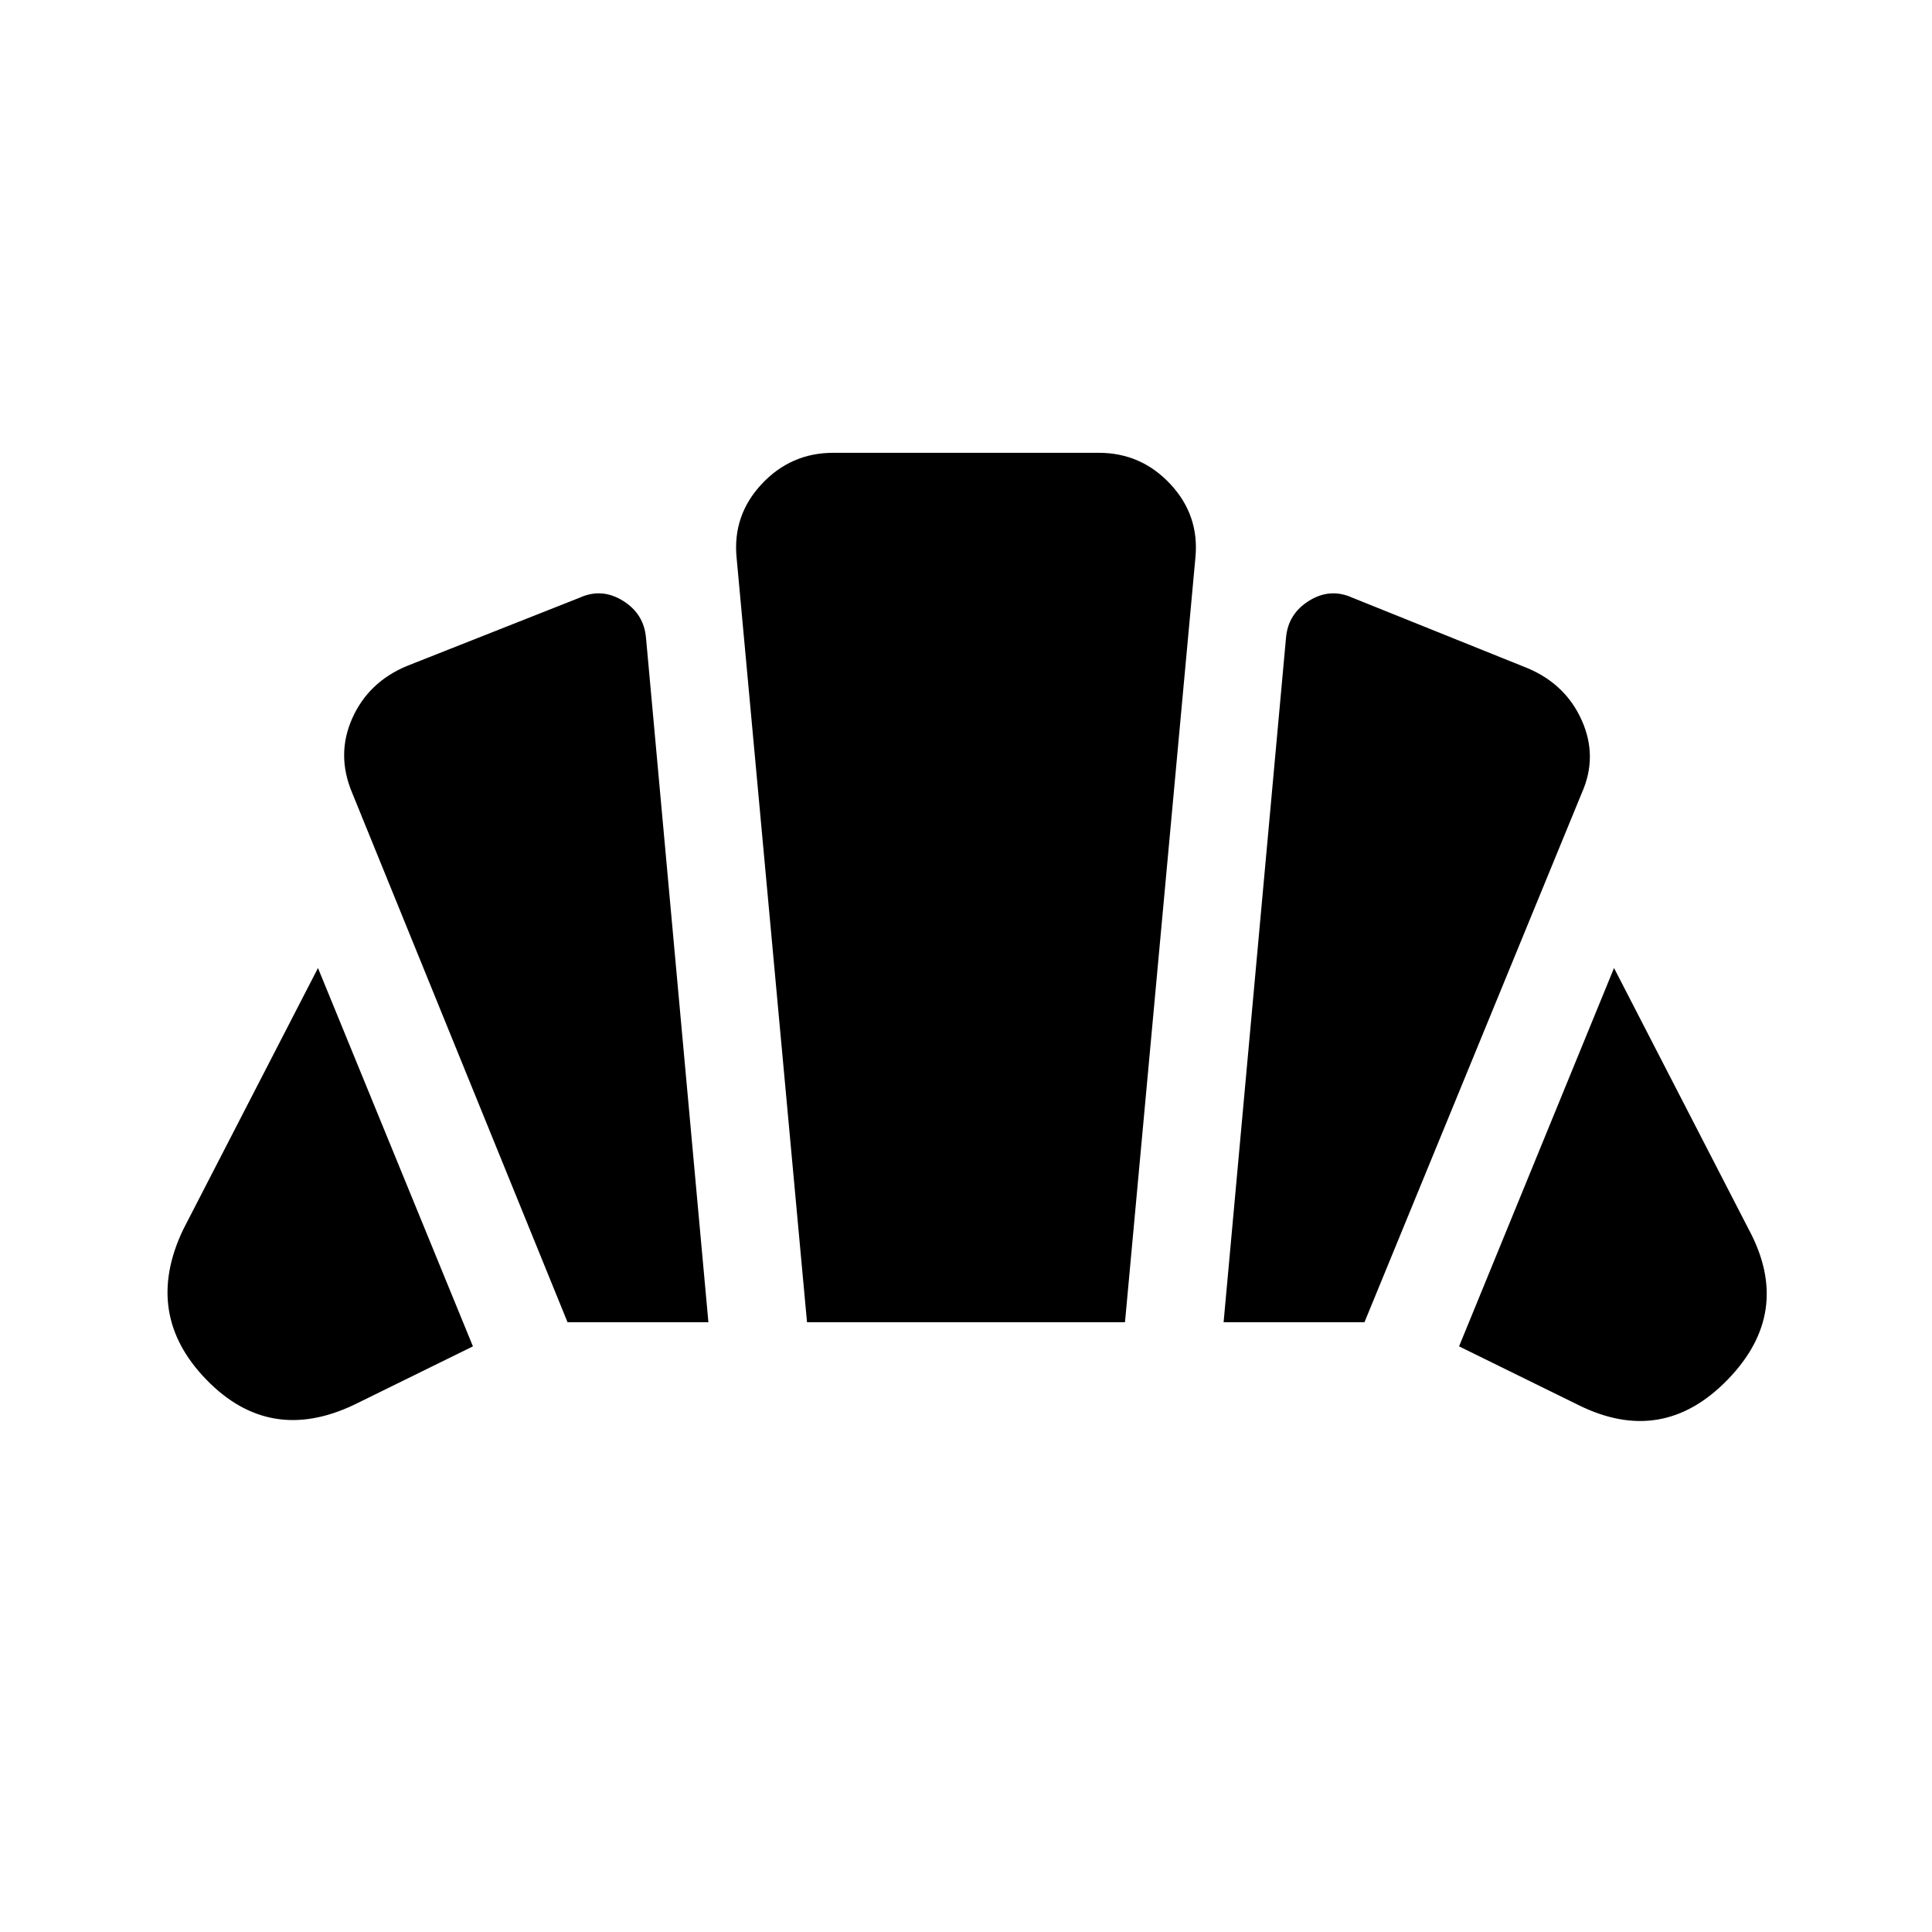 <svg xmlns="http://www.w3.org/2000/svg" height="20" viewBox="0 -960 960 960" width="20"><path d="m784-262-59-29 77-188 67 130q22 41-10.5 74.5T784-262Zm-176-41 31-340q1-12 11.5-18.5T672-663l87 35q19 8 27 26t0 36L678-303h-70Zm-326 0L175-566q-8-19 0-37t27-26l86-34q11-5 21.5 1.5T321-643l31 340h-70Zm-106 41q-42 20-73.5-12.5T91-349l67-130 77 188-59 29Zm225-41-35-380q-2-21 12.5-36.5T414-735h132q21 0 35.5 15.5T594-683l-35 380H401Z"/></svg>